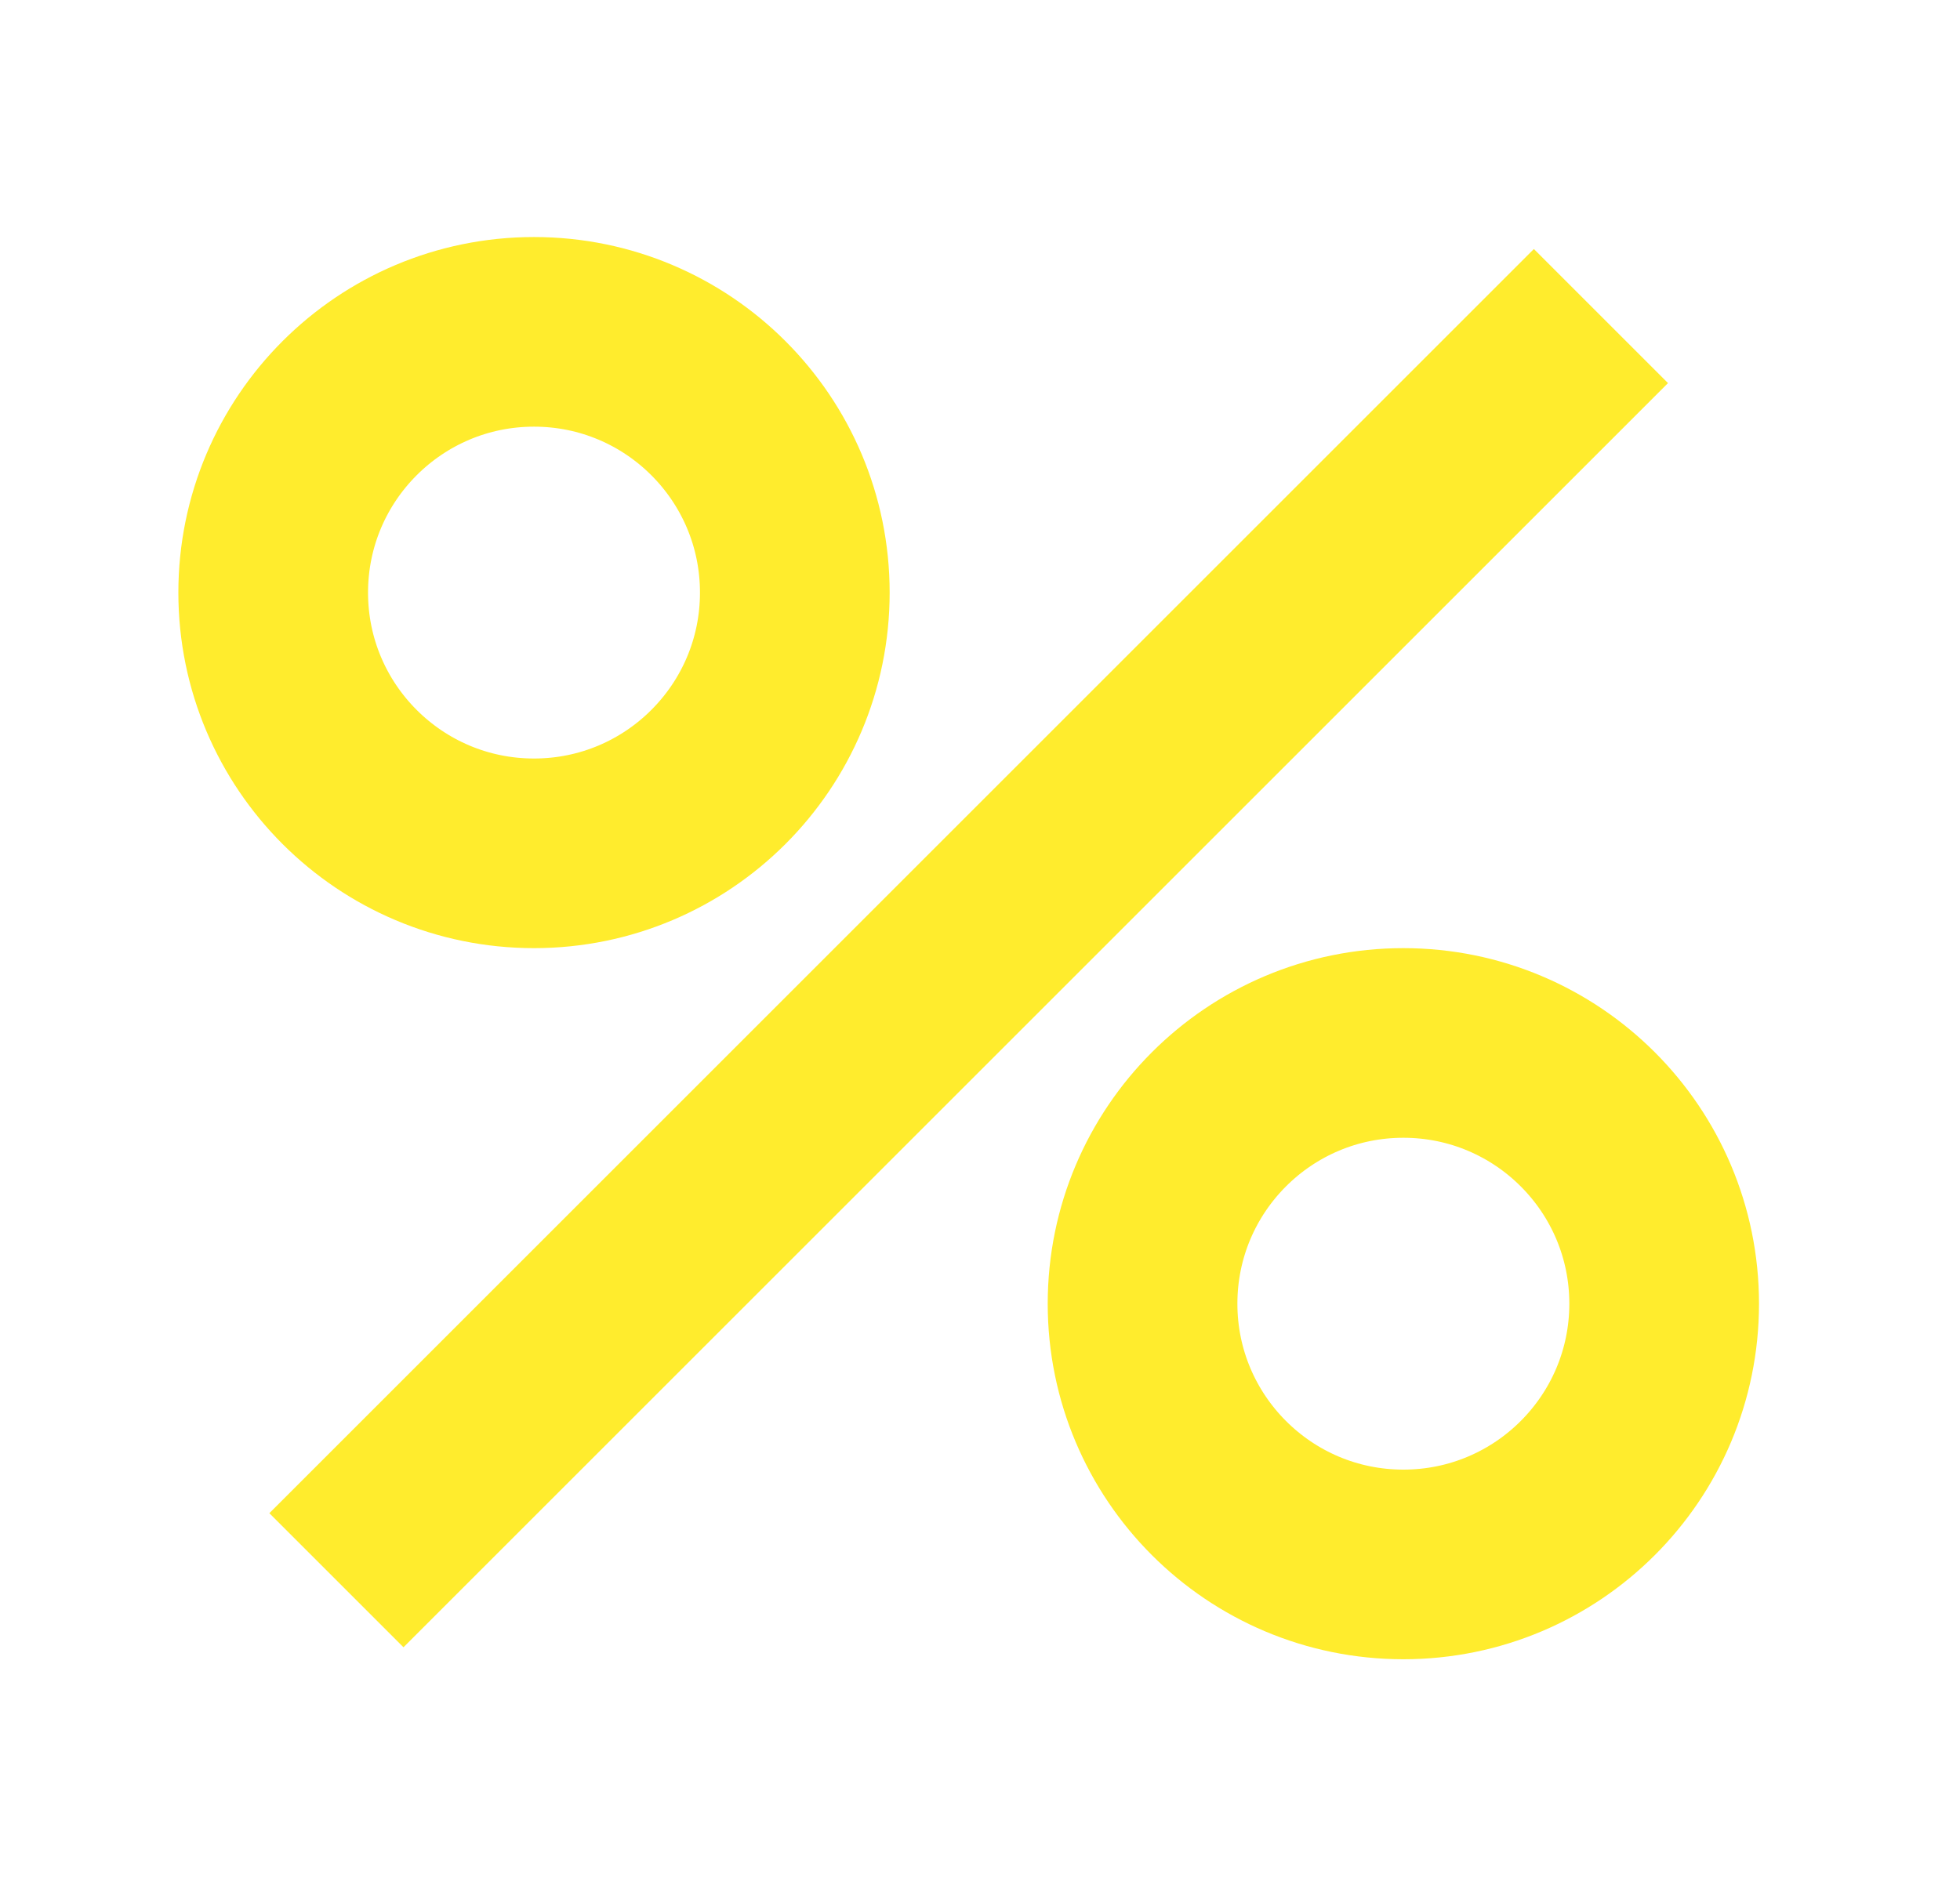 <svg width="31" height="30" viewBox="0 0 31 30" fill="none" xmlns="http://www.w3.org/2000/svg">
<path d="M25.321 5L5.321 25" stroke="#FFEC2D" stroke-width="3"/>
<circle cx="8.446" cy="9.375" r="4.125" stroke="#FFEC2D" stroke-width="3"/>
<circle cx="22.196" cy="20.625" r="4.125" stroke="#FFEC2D" stroke-width="3"/>
</svg>
